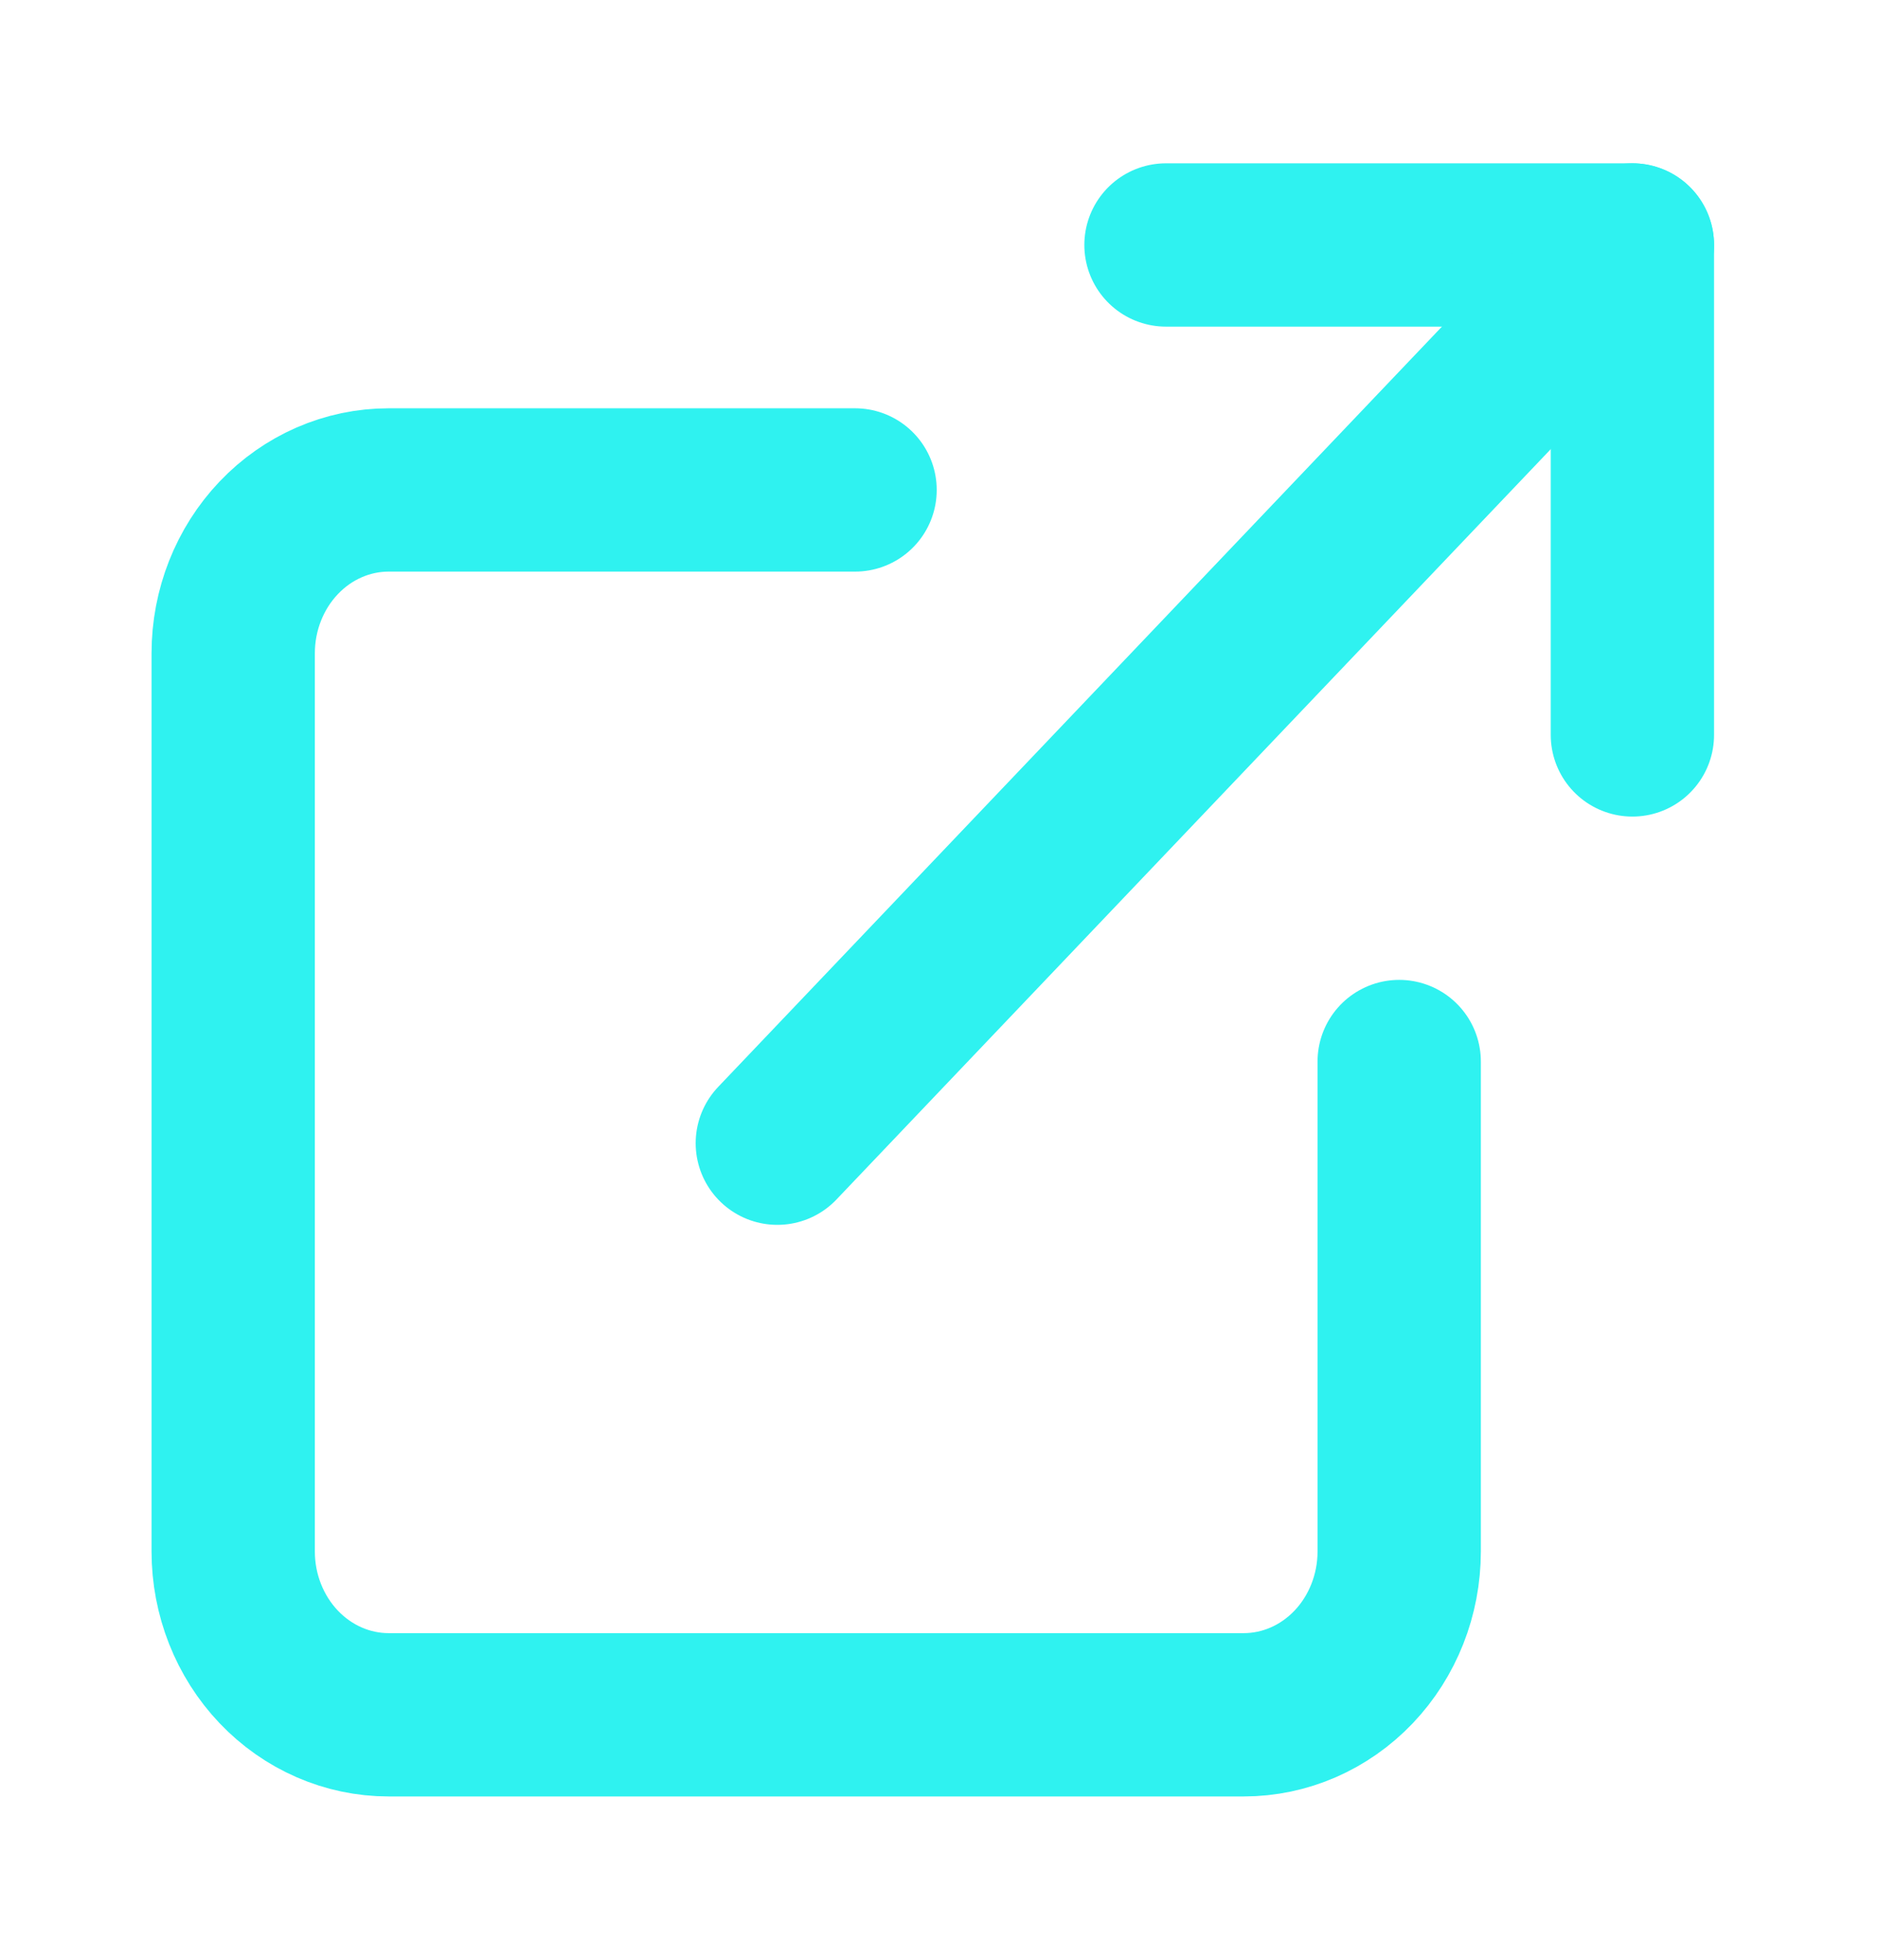 <svg width="23" height="24" viewBox="0 0 23 24" fill="none" xmlns="http://www.w3.org/2000/svg">
<path d="M17.136 13V19C17.136 19.53 16.935 20.039 16.578 20.414C16.221 20.789 15.737 21 15.232 21H4.76C4.255 21 3.771 20.789 3.414 20.414C3.057 20.039 2.856 19.53 2.856 19V8C2.856 7.47 3.057 6.961 3.414 6.586C3.771 6.211 4.255 6 4.76 6H10.472" stroke="#2FF2F0" stroke-width="2" stroke-linecap="round" stroke-linejoin="round"/>
<path d="M14.28 3H19.992V9" stroke="#2FF2F0" stroke-width="2" stroke-linecap="round" stroke-linejoin="round"/>
<path d="M9.52 14L19.992 3" stroke="#2FF2F0" stroke-width="2" stroke-linecap="round" stroke-linejoin="round"/>
</svg>
